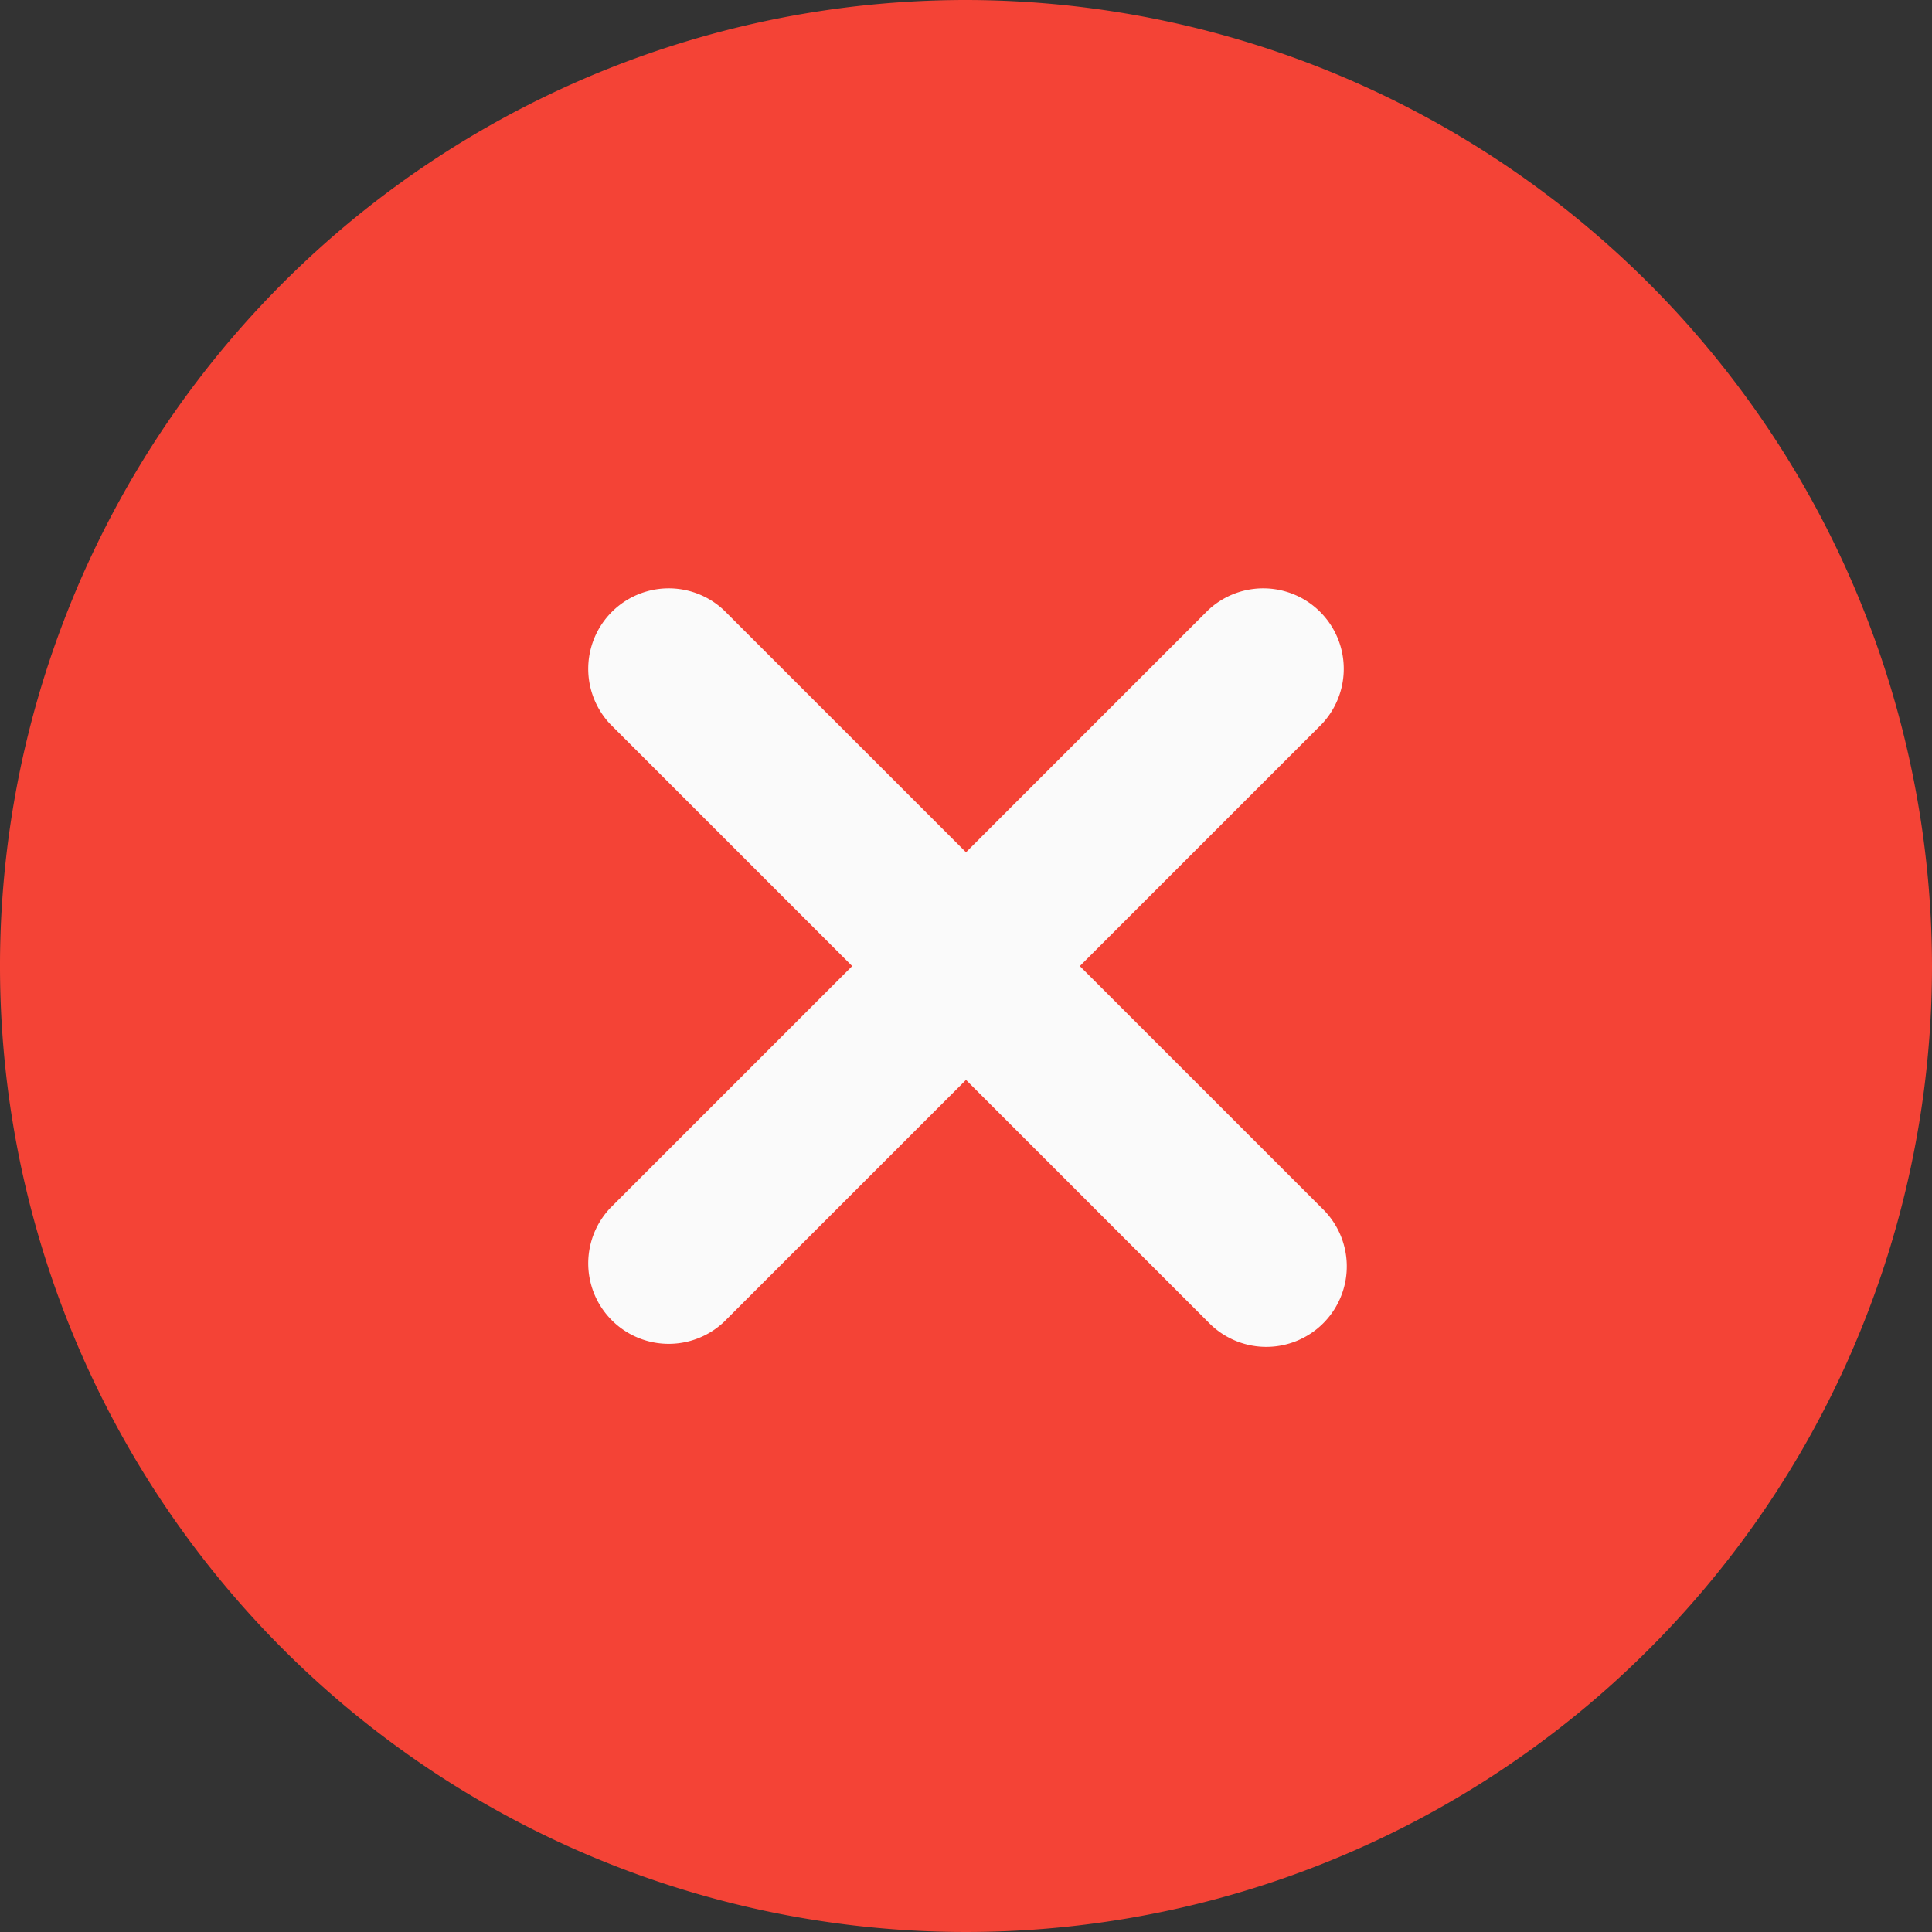 <svg xmlns="http://www.w3.org/2000/svg" width="21" height="21" viewBox="0 0 21 21"><rect x="0" y="0" width="21" height="21" fill="#333333" stroke="none"/><defs><style>.a{fill:#f44336;}.b{fill:#fafafa;}</style></defs><path class="a" d="M10.5,0A10.5,10.5,0,1,0,21,10.5,10.512,10.512,0,0,0,10.5,0Zm0,0"/><path class="b" d="M163.461,162.224a.875.875,0,1,1-1.237,1.237l-2.629-2.629-2.629,2.629a.875.875,0,0,1-1.237-1.237l2.629-2.629-2.629-2.629a.875.875,0,0,1,1.237-1.237l2.629,2.629,2.629-2.629a.875.875,0,0,1,1.237,1.237l-2.629,2.629Zm0,0" transform="translate(-149.095 -149.094)"/></svg>